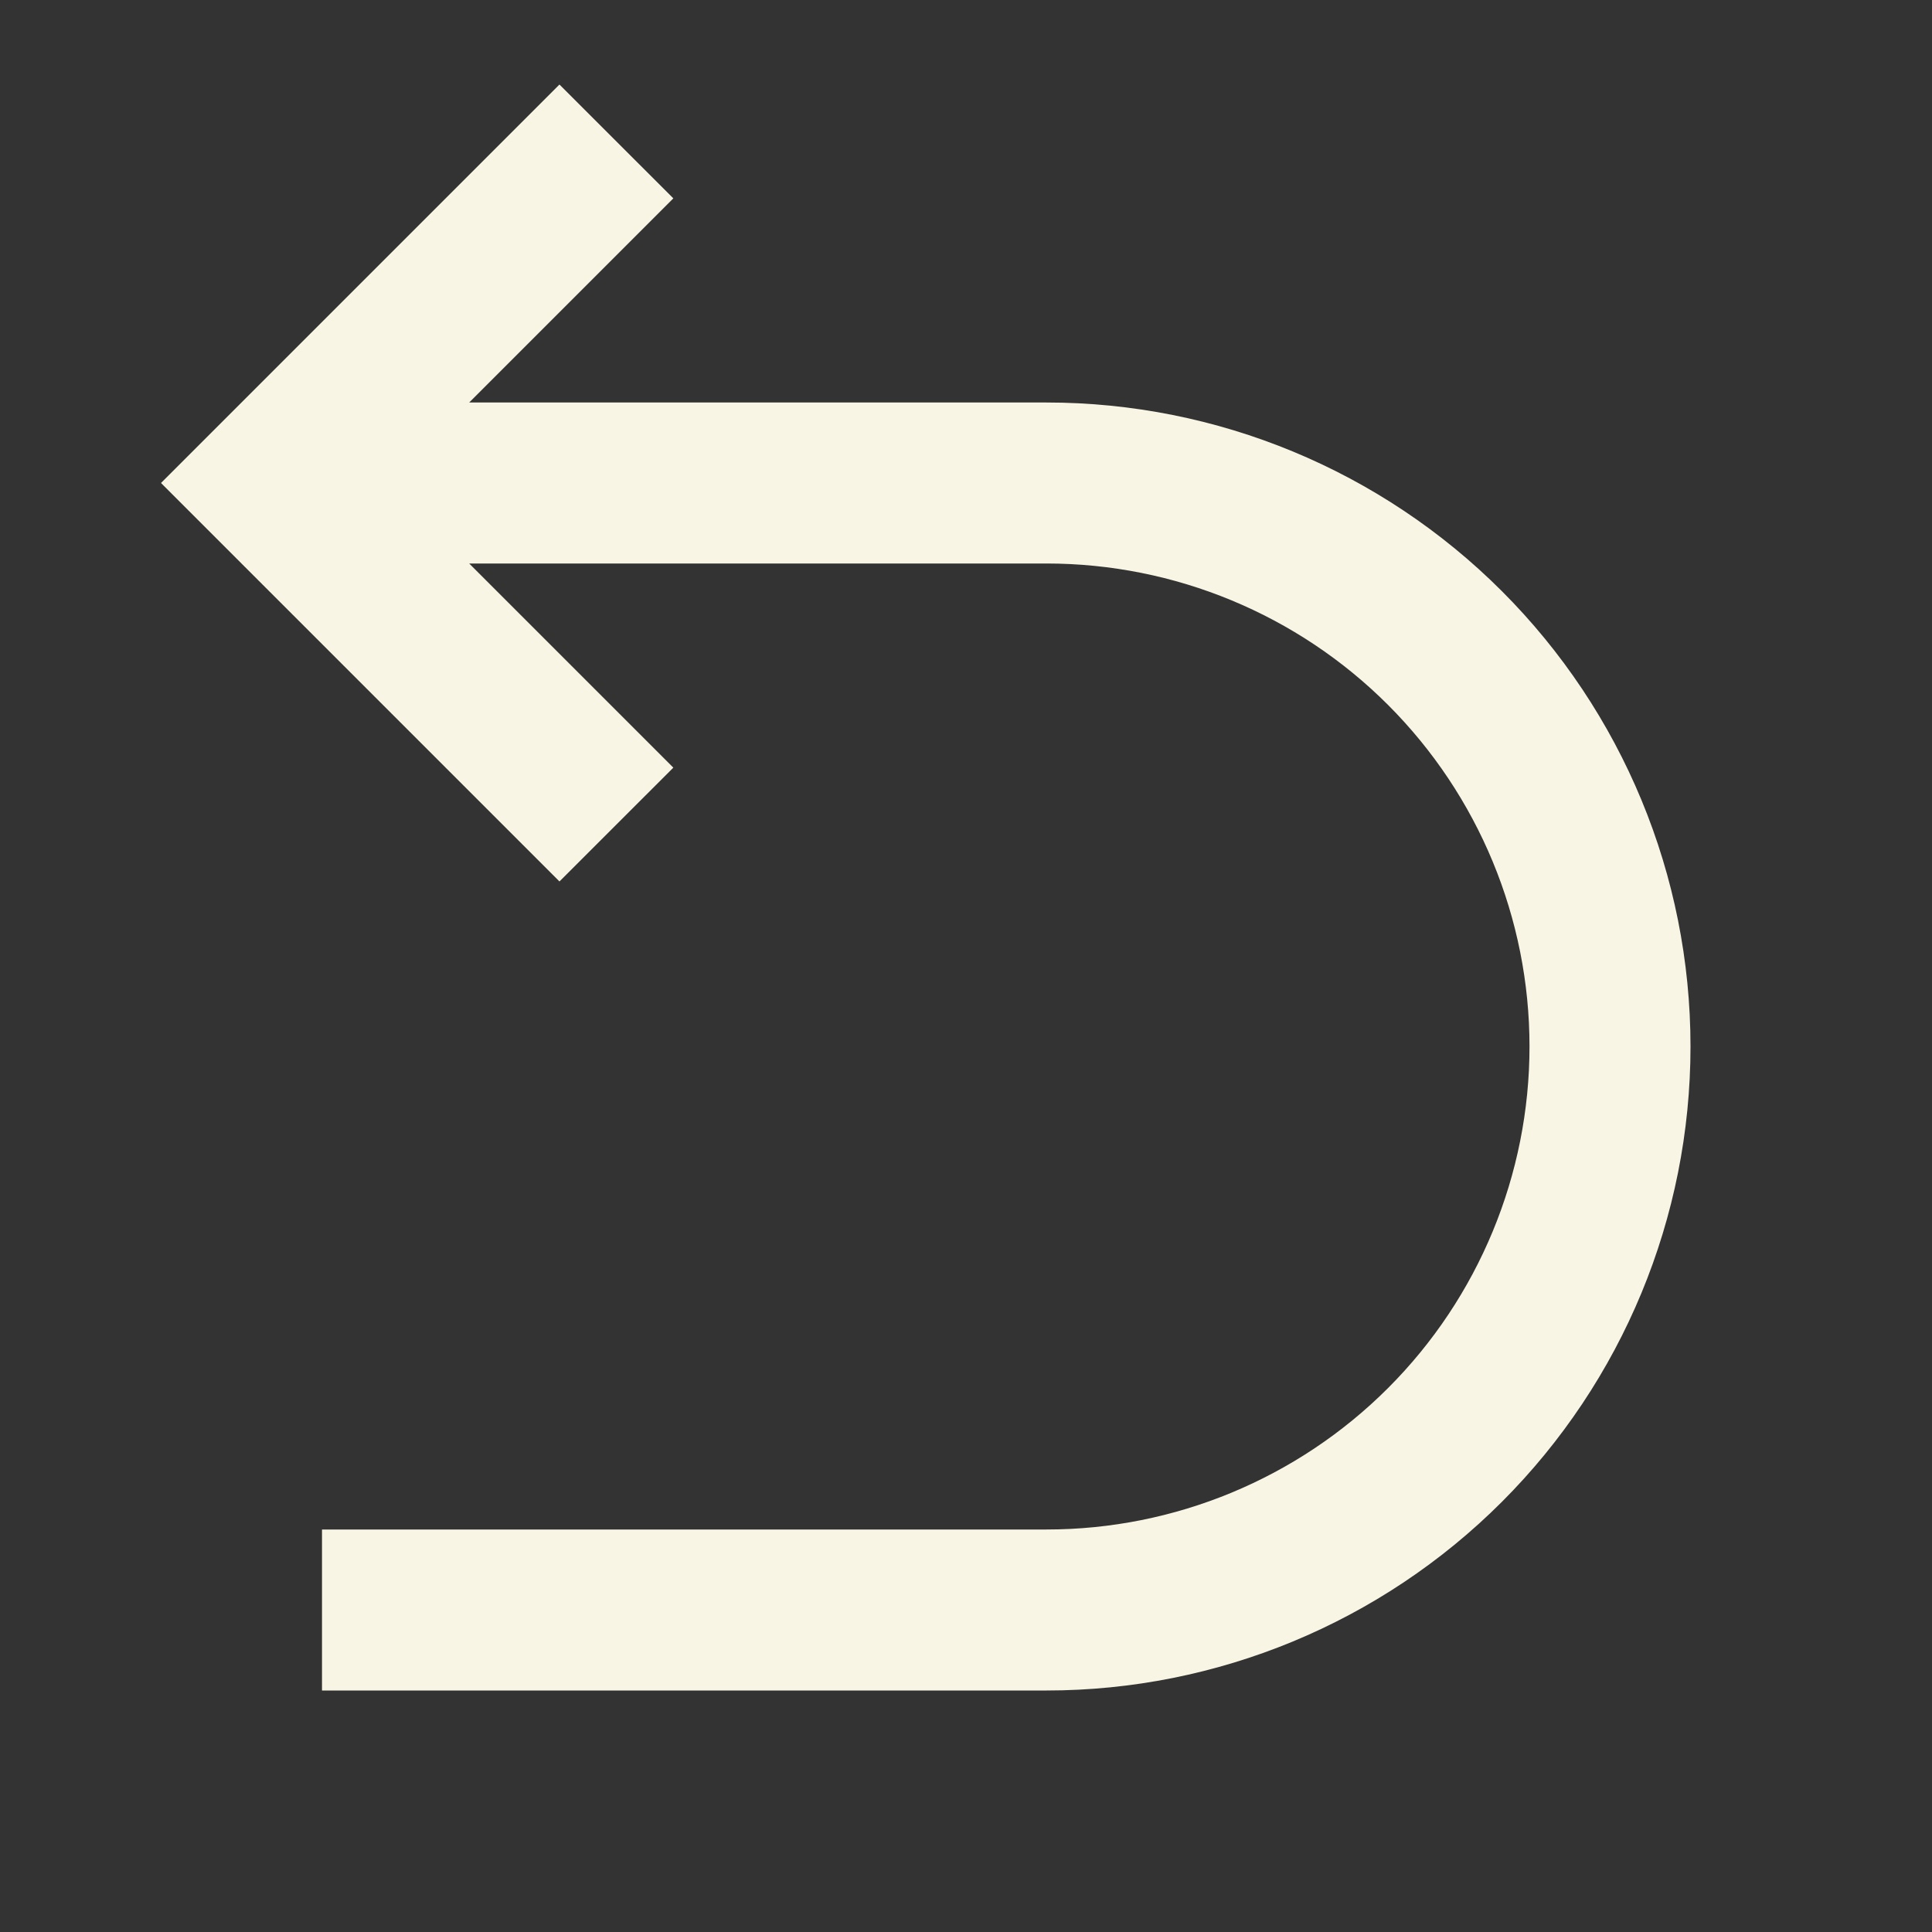 <svg width="33" height="33" viewBox="0 0 33 33" fill="none" xmlns="http://www.w3.org/2000/svg">
<rect x="0" y="0" width="33" height="33" fill="#333333" stroke="none"/>
<path d="M8.014 9.625L11.501 13.112L9.556 15.056L2.75 8.25L9.556 1.444L11.501 3.388L8.014 6.875H17.875C20.792 6.875 23.59 8.034 25.653 10.097C27.716 12.16 28.875 14.958 28.875 17.875C28.875 20.792 27.716 23.59 25.653 25.653C23.59 27.716 20.792 28.875 17.875 28.875H5.5V26.125H17.875C20.063 26.125 22.162 25.256 23.709 23.709C25.256 22.162 26.125 20.063 26.125 17.875C26.125 15.687 25.256 13.589 23.709 12.041C22.162 10.494 20.063 9.625 17.875 9.625H8.014Z" fill="#F8F5E4"/>
</svg>
